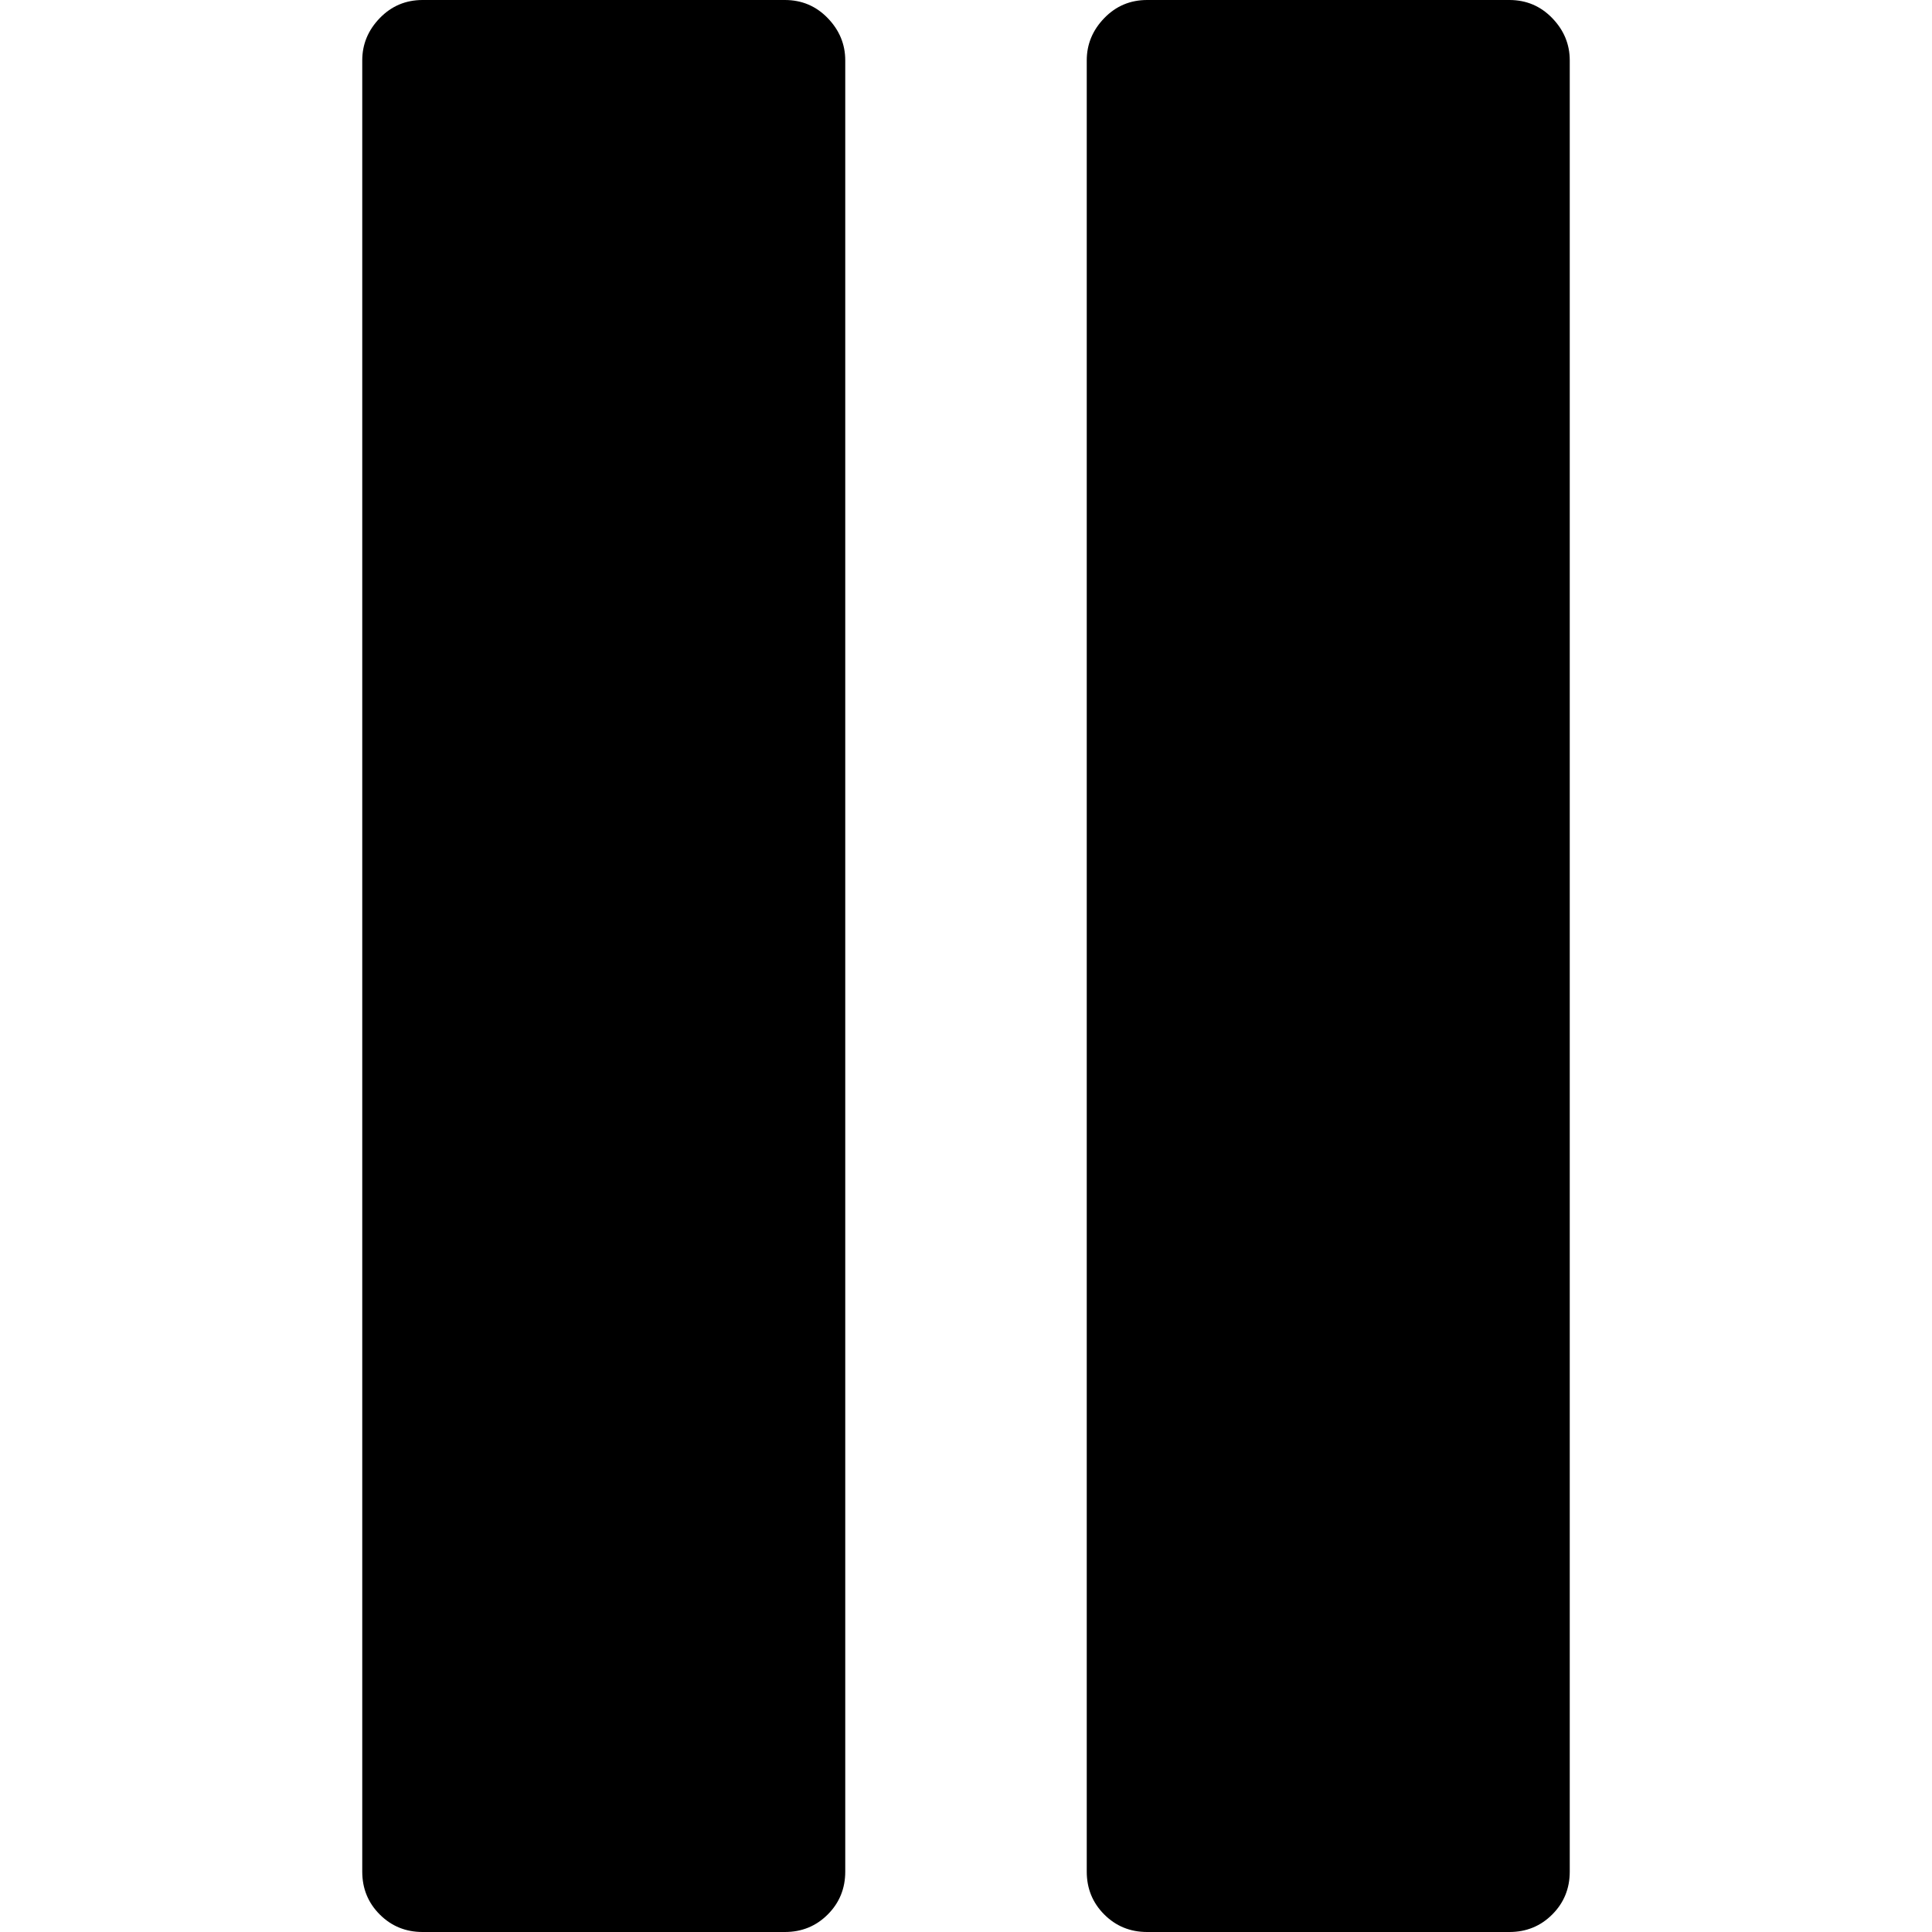 <?xml version="1.0" encoding="UTF-8" standalone="no"?>
<svg
   xmlns:dc="http://purl.org/dc/elements/1.1/"
   xmlns:cc="http://creativecommons.org/ns#"
   xmlns:rdf="http://www.w3.org/1999/02/22-rdf-syntax-ns#"
   xmlns:svg="http://www.w3.org/2000/svg"
   xmlns="http://www.w3.org/2000/svg"
   xmlns:sodipodi="http://sodipodi.sourceforge.net/DTD/sodipodi-0.dtd"
   xmlns:inkscape="http://www.inkscape.org/namespaces/inkscape"
   version="1.1"
   width="32px"
   height="32px"
   id="svg2985"
   inkscape:version="0.91 r13725"
   sodipodi:docname="pause.svg">
  <defs
     id="defs2993" />
  <sodipodi:namedview
     pagecolor="#ffffff"
     bordercolor="#666666"
     borderopacity="1"
     objecttolerance="10"
     gridtolerance="10"
     guidetolerance="10"
     inkscape:pageopacity="0"
     inkscape:pageshadow="2"
     inkscape:window-width="1920"
     inkscape:window-height="1028"
     id="namedview2991"
     showgrid="false"
     inkscape:zoom="7.375"
     inkscape:cx="-0.20338983"
     inkscape:cy="16"
     inkscape:window-x="-8"
     inkscape:window-y="-8"
     inkscape:window-maximized="1"
     inkscape:current-layer="svg2985" />
  <g
     id="g2987"
     transform="matrix(0.02,0,0,-0.02,-25,48)" />
  <path
     d="M 6,31 6,1 Q 6,0.6 6.29,0.3 6.58,0 7,0 l 6,0 Q 13.42,0 13.71,0.3 14,0.6 14,1 l 0,30 q 0,0.42 -0.29,0.71 Q 13.42,32 13,32 L 7,32 Q 6.58,32 6.29,31.71 6,31.42 6,31 Z M 18,31 18,1 Q 18,0.6 18.29,0.3 18.58,0 19,0 l 6,0 Q 25.42,0 25.71,0.3 26,0.6 26,1 l 0,30 q 0,0.42 -0.29,0.71 Q 25.42,32 25,32 l -6,0 Q 18.58,32 18.29,31.71 18,31.42 18,31 Z"
     id="path2989"
     inkscape:connector-curvature="0" />
</svg>
